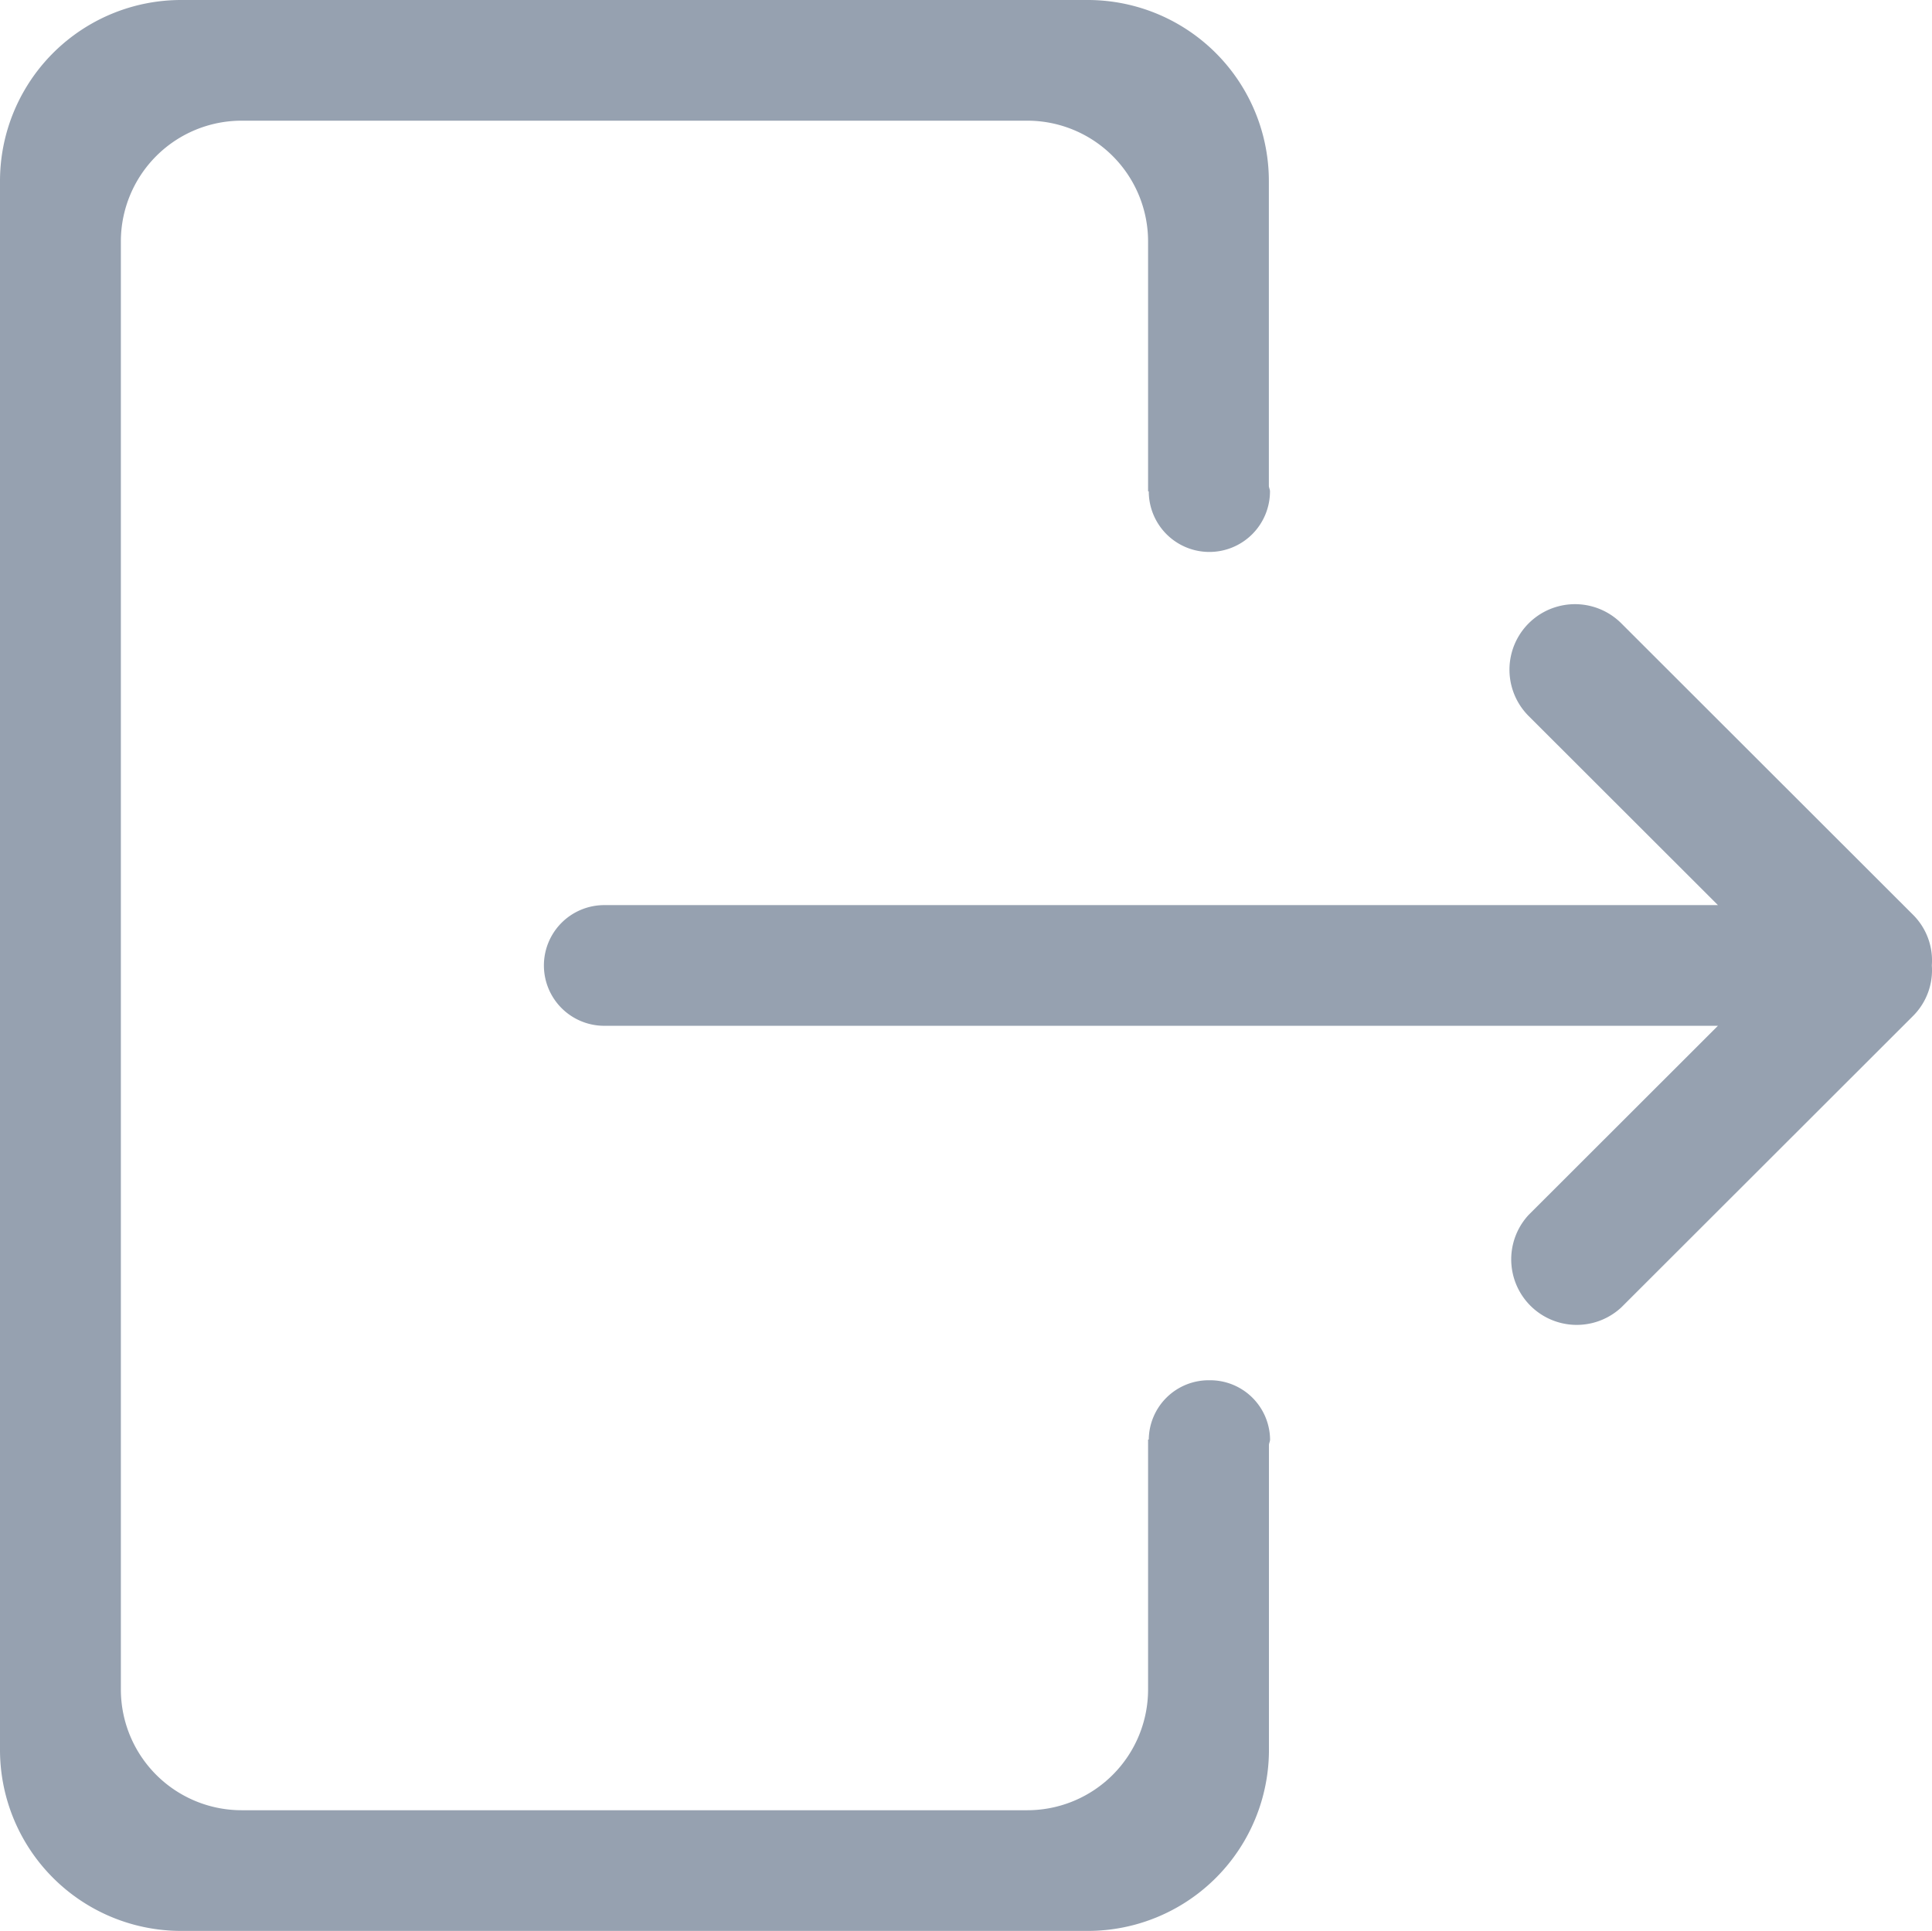 <svg id="Layer_1" data-name="Layer 1" xmlns="http://www.w3.org/2000/svg" viewBox="0 0 22.41 22.4">
  <title>icon</title>
  <path d="M22.195,10.617L18.807,7.232A0.76,0.76,0,0,0,17.731,8.306l2.196,2.194H7.009a0.7,0.7,0,1,0,0,1.4H19.927l-2.196,2.194a0.76,0.76,0,0,0,1.075,1.073l3.388-3.385a0.749,0.749,0,0,0,.214-0.582A0.748,0.748,0,0,0,22.195,10.617Zm-8.167,5.395a0.695,0.695,0,0,0-.703.688L13.325,16.7H13.317v2.9a1.401,1.401,0,0,1-1.402,1.4H2.804a1.401,1.401,0,0,1-1.402-1.4V2.8a1.401,1.401,0,0,1,1.402-1.4h9.111a1.401,1.401,0,0,1,1.402,1.4v2.9h0.008A0.703,0.703,0,0,0,14.731,5.7c0-.021-0.011-0.04-0.013-0.061V2.1A2.101,2.101,0,0,0,12.616,0H2.103A2.101,2.101,0,0,0,0,2.1V20.3a2.101,2.101,0,0,0,2.103,2.1H12.616a2.101,2.101,0,0,0,2.103-2.1V16.76c0.002-.021.013-0.039,0.013-0.061A0.695,0.695,0,0,0,14.028,16.012Z" style="fill: #96a1b0;fill-rule: evenodd"/>
</svg>
